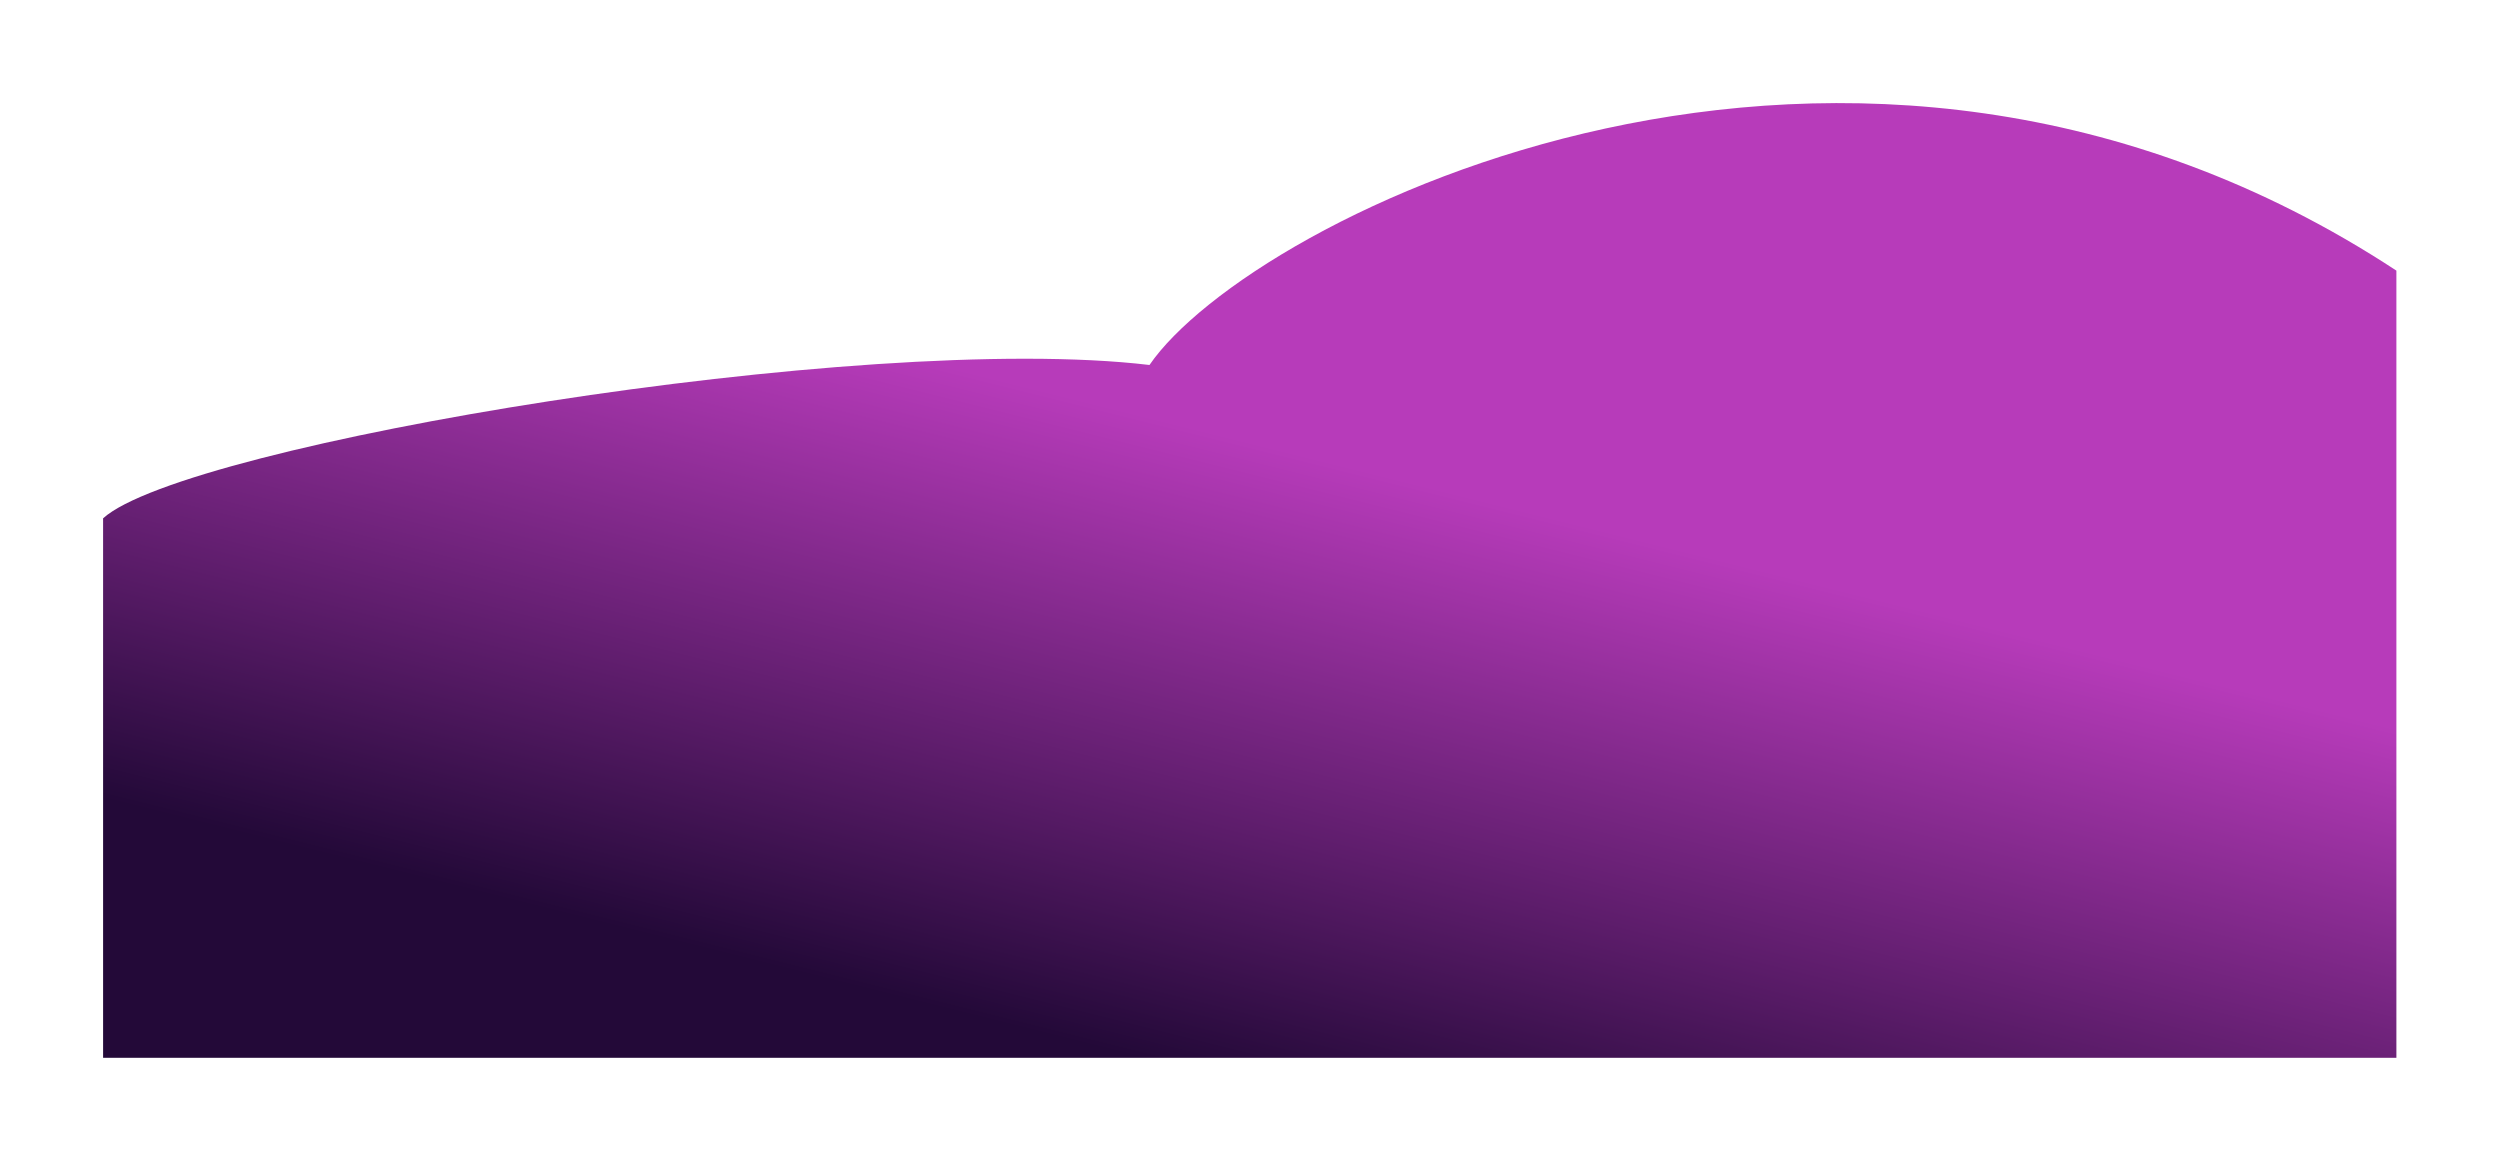 <svg width="2425" height="1127" viewBox="0 0 2425 1127" fill="none" xmlns="http://www.w3.org/2000/svg">
<g filter="url(#filter0_f_79_3)">
<path d="M100 502.77C178.975 431.087 837.589 320.88 1115 354.037C1211.97 212.304 1794.5 -85.463 2324.5 262.501V1026.04H100V502.77Z" fill="url(#paint0_linear_79_3)"/>
</g>
<defs>
<filter id="filter0_f_79_3" x="0" y="0" width="2424.5" height="1126.04" filterUnits="userSpaceOnUse" color-interpolation-filters="sRGB">
<feFlood flood-opacity="0" result="BackgroundImageFix"/>
<feBlend mode="normal" in="SourceGraphic" in2="BackgroundImageFix" result="shape"/>
<feGaussianBlur stdDeviation="50" result="effect1_foregroundBlur_79_3"/>
</filter>
<linearGradient id="paint0_linear_79_3" x1="1104" y1="401.257" x2="957.039" y2="989.309" gradientUnits="userSpaceOnUse">
<stop stop-color="#B73BBA"/>
<stop offset="1" stop-color="#230938"/>
</linearGradient>
</defs>
</svg>
